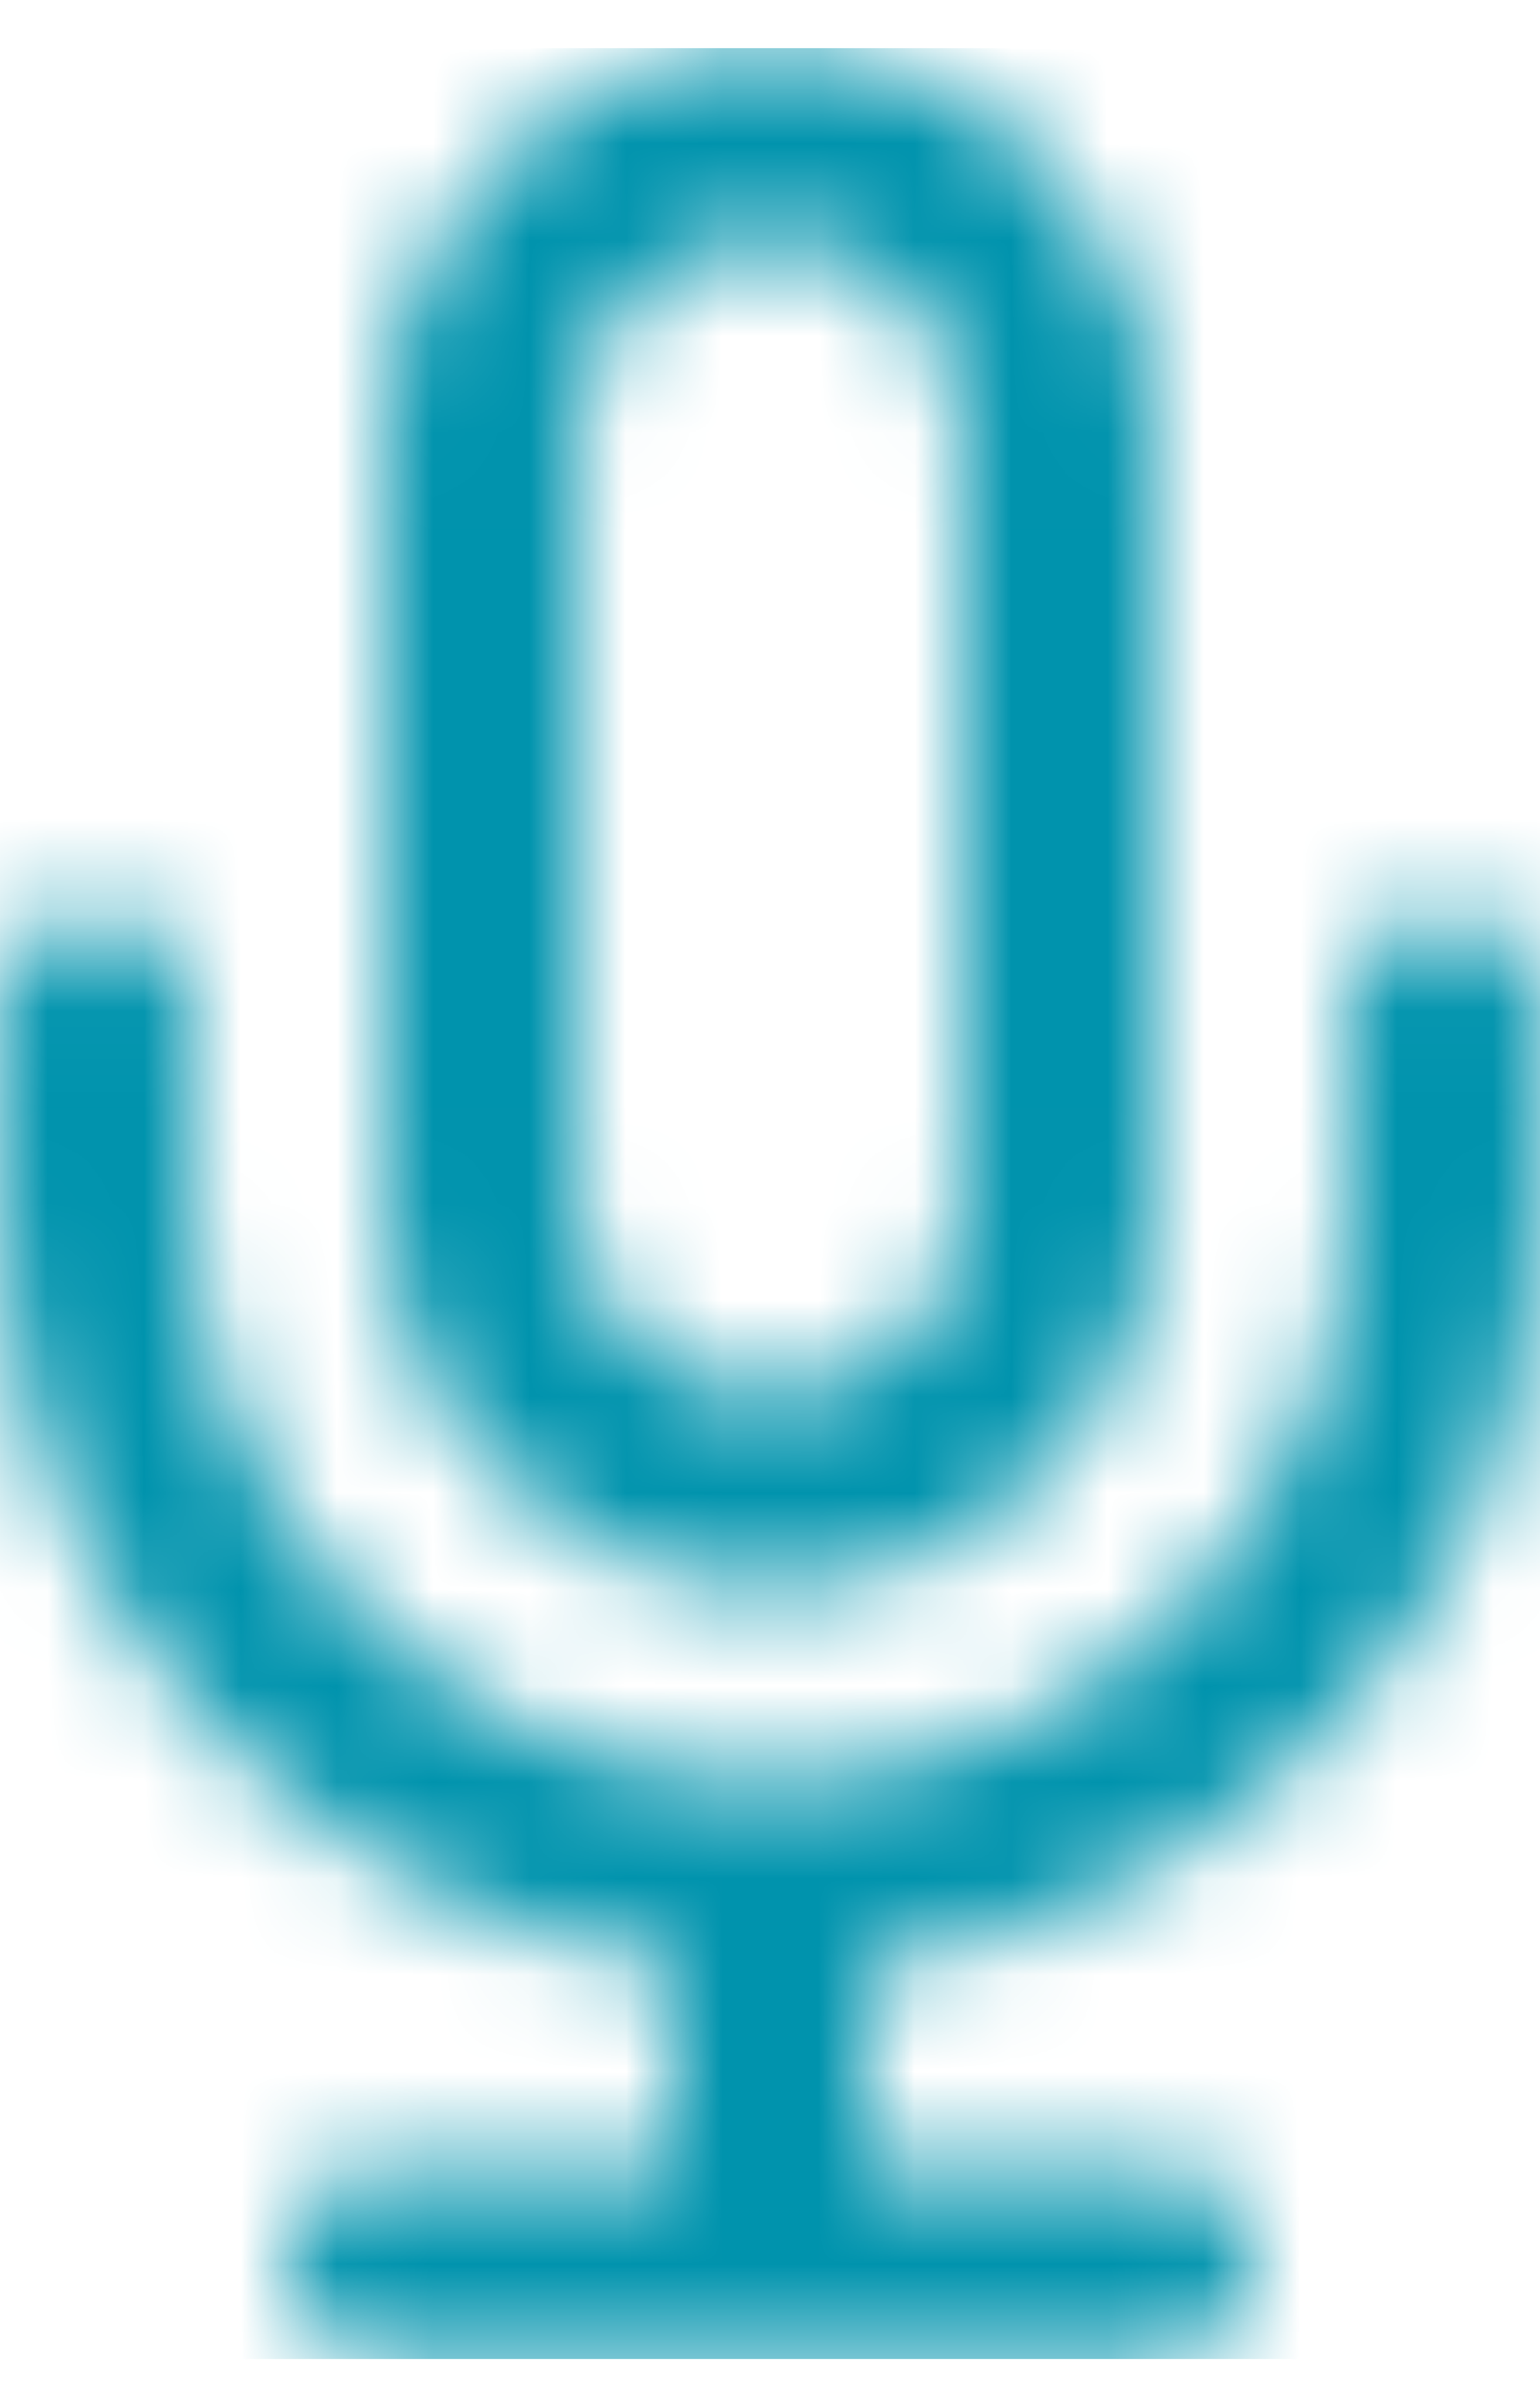 <svg width="16" height="25" viewBox="0 0 16 25" fill="none" xmlns="http://www.w3.org/2000/svg">
<mask id="mask0_695_91176" style="mask-type:alpha" maskUnits="userSpaceOnUse" x="0" y="0" width="16" height="25">
<path fill-rule="evenodd" clip-rule="evenodd" d="M8 16.5C10.2 16.5 12 14.7 12 12.5V4.5C12 2.3 10.2 0.5 8 0.5C5.8 0.5 4 2.3 4 4.5V12.5C4 14.7 5.8 16.5 8 16.5ZM6 4.5C6 3.4 6.9 2.5 8 2.5C9.1 2.5 10 3.4 10 4.5V12.5C10 13.6 9.1 14.5 8 14.5C6.9 14.5 6 13.6 6 12.5V4.5ZM16 12.5V10.5C16 9.9 15.6 9.5 15 9.5C14.4 9.5 14 9.9 14 10.5V12.5C14 15.8 11.3 18.5 8 18.5C4.7 18.5 2 15.8 2 12.5V10.5C2 9.9 1.6 9.5 1 9.5C0.4 9.5 0 9.9 0 10.5V12.5C0 16.5 3.1 19.9 7 20.4V22.5H4C3.4 22.5 3 22.9 3 23.5C3 24.1 3.4 24.5 4 24.5H12C12.6 24.5 13 24.1 13 23.5C13 22.9 12.6 22.5 12 22.5H9V20.4C12.9 19.9 16 16.6 16 12.5Z" fill="white"/>
</mask>
<g mask="url(#mask0_695_91176)">
<rect x="-4" y="0.5" width="24" height="24" fill="#0093AD"/>
</g>
</svg>
